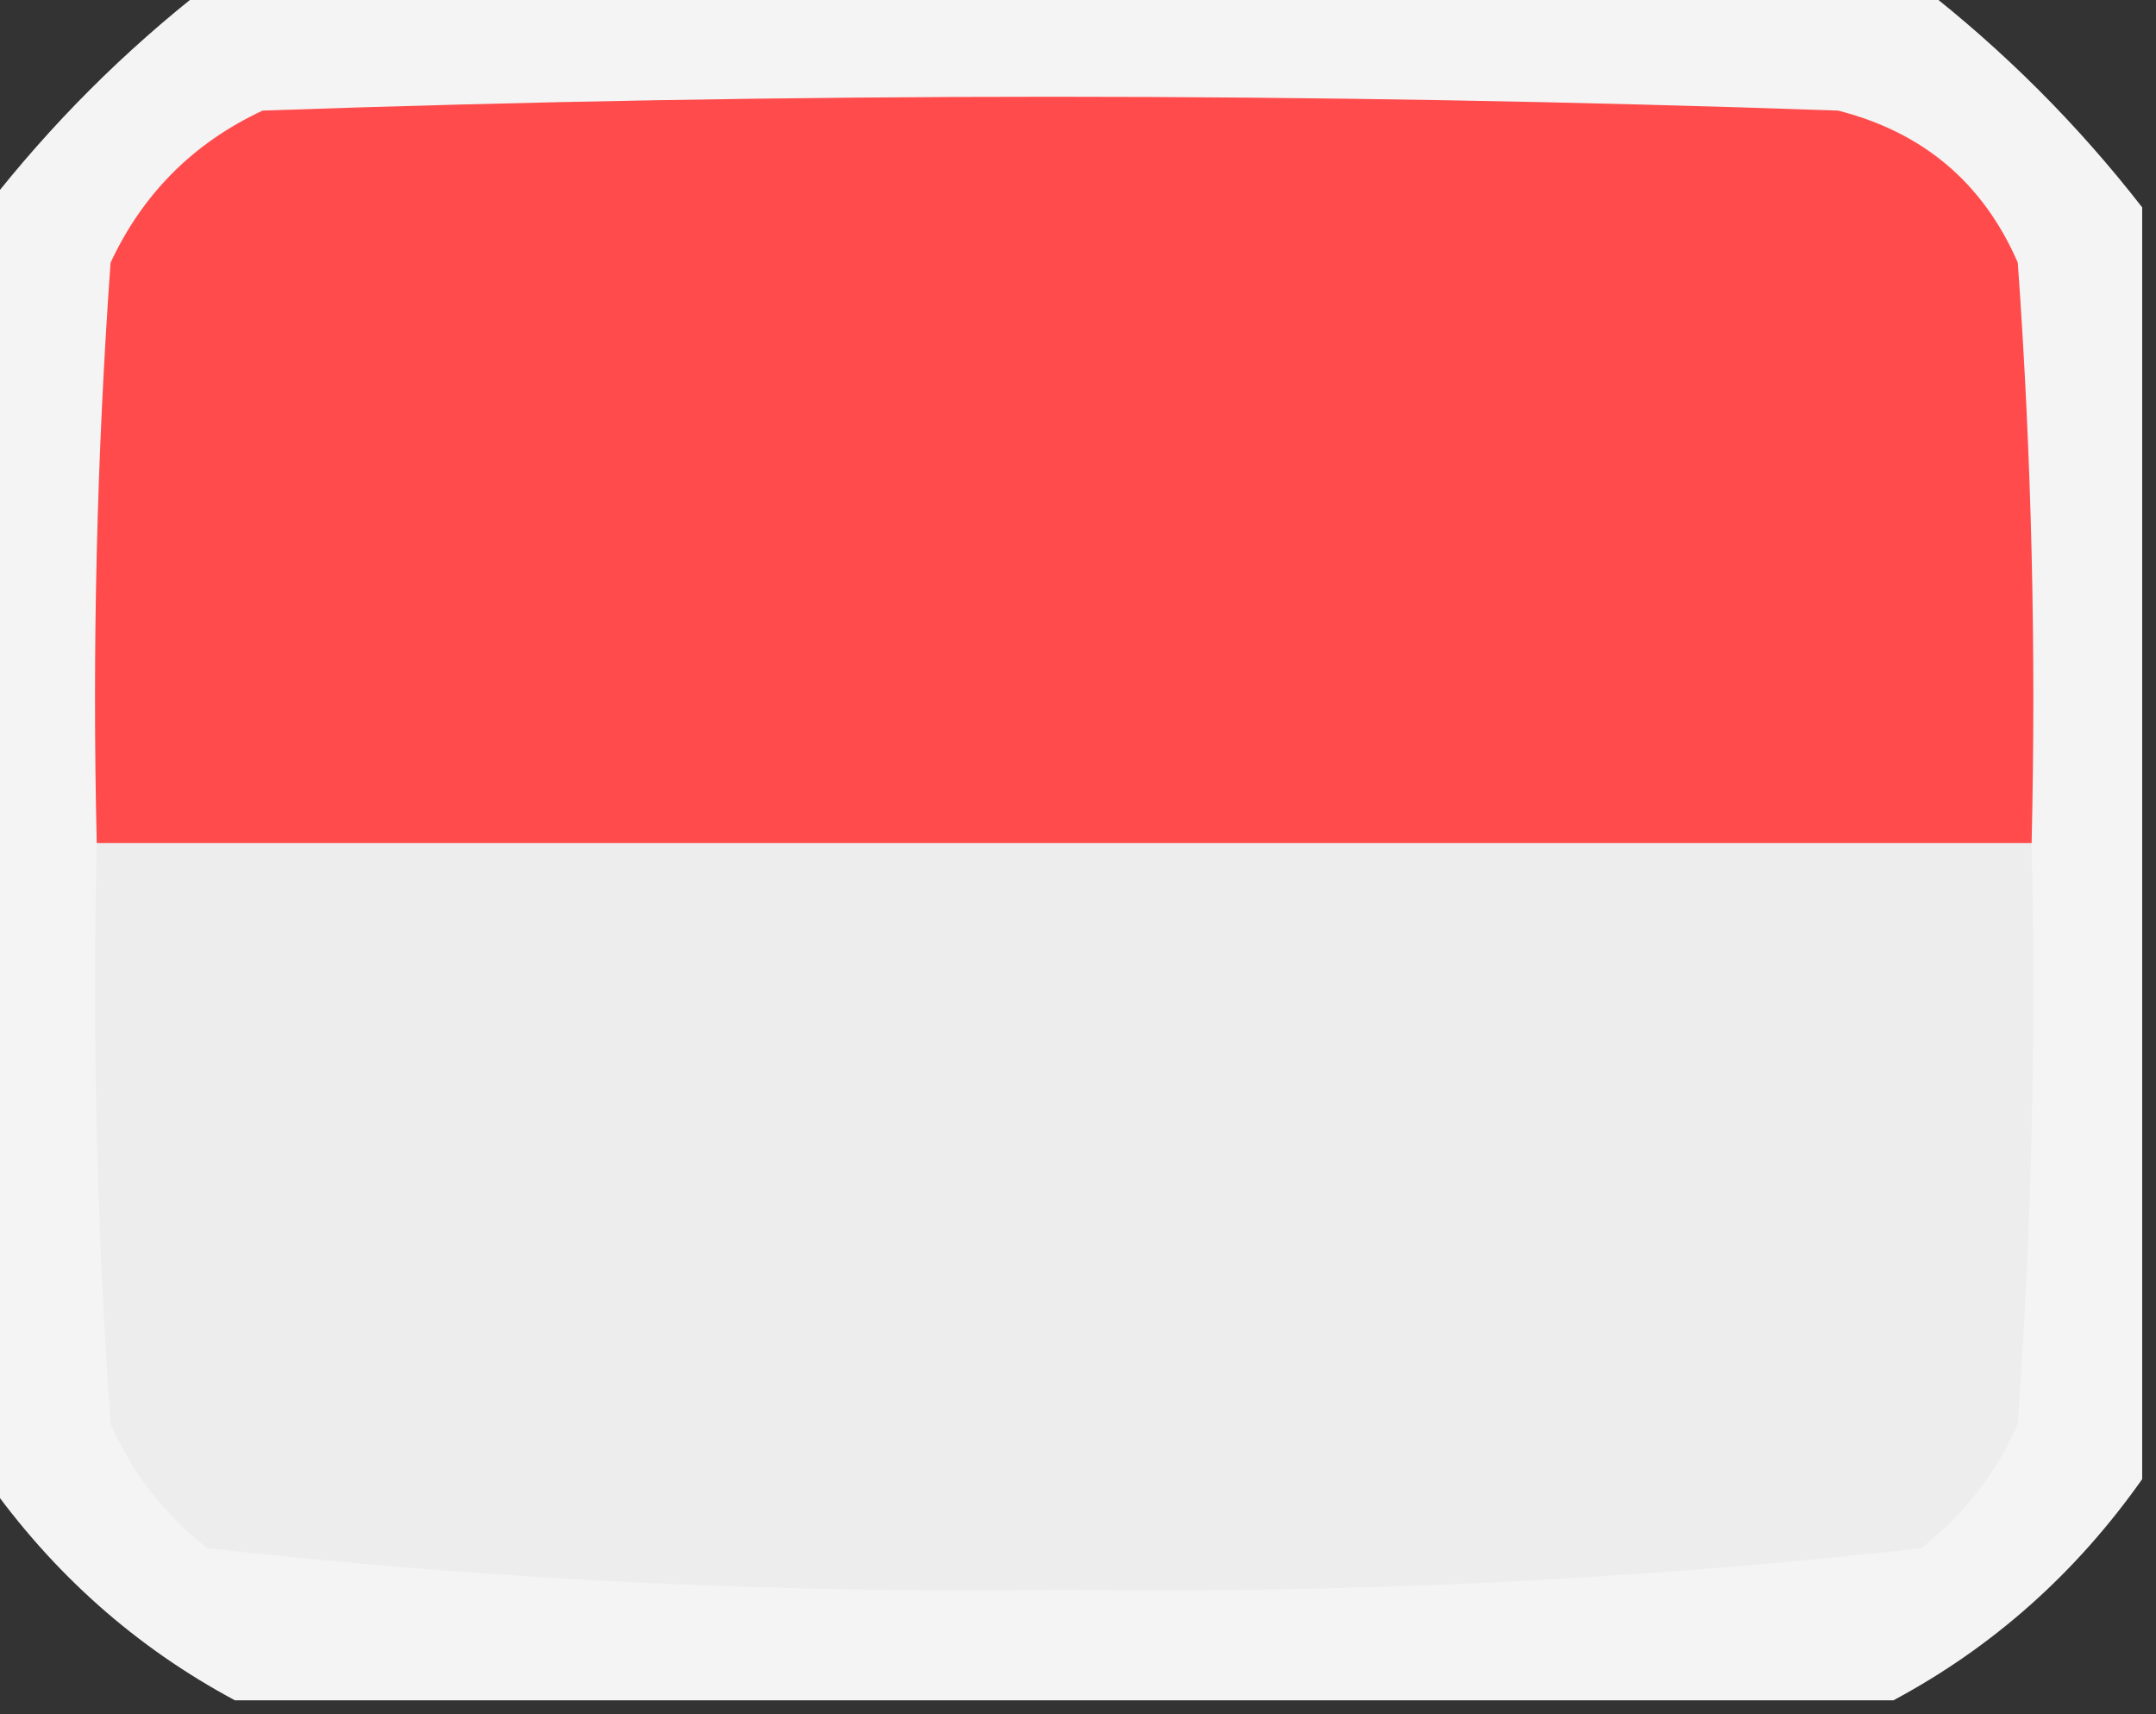 <?xml version="1.0" encoding="UTF-8"?>
<!DOCTYPE svg PUBLIC "-//W3C//DTD SVG 1.1//EN" "http://www.w3.org/Graphics/SVG/1.1/DTD/svg11.dtd">
<svg xmlns="http://www.w3.org/2000/svg" version="1.1" width="78px" height="62px" style="shape-rendering:geometricPrecision; text-rendering:geometricPrecision; image-rendering:optimizeQuality; fill-rule:evenodd; clip-rule:evenodd" xmlns:xlink="http://www.w3.org/1999/xlink">
<rect width="100%" height="100%" fill="#333333" stroke="none"/>
<g><path style="opacity:0.95" fill="#fffefe" d="M 7.5,-0.5 C 28.167,-0.5 48.833,-0.5 69.5,-0.5C 72.5,1.833 75.167,4.5 77.5,7.5C 77.5,22.833 77.5,38.167 77.5,53.5C 75.097,56.907 72.097,59.574 68.5,61.5C 48.5,61.5 28.5,61.5 8.5,61.5C 4.903,59.574 1.903,56.907 -0.5,53.5C -0.5,38.167 -0.5,22.833 -0.5,7.5C 1.833,4.5 4.5,1.833 7.5,-0.5 Z"/></g>
<g><path style="opacity:1" fill="#ff4b4b" d="M 73.5,30.5 C 50.167,30.5 26.833,30.5 3.5,30.5C 3.334,23.492 3.5,16.492 4,9.5C 5.167,7 7,5.167 9.5,4C 28.5,3.333 47.5,3.333 66.5,4C 69.583,4.786 71.749,6.619 73,9.5C 73.5,16.492 73.666,23.492 73.5,30.5 Z"/></g>
<g><path style="opacity:1" fill="#eeeded" d="M 3.5,30.5 C 26.833,30.5 50.167,30.5 73.5,30.5C 73.666,37.508 73.5,44.508 73,51.5C 72.216,53.286 71.049,54.786 69.5,56C 59.261,57.144 48.928,57.644 38.5,57.5C 28.072,57.644 17.739,57.144 7.5,56C 5.951,54.786 4.785,53.286 4,51.5C 3.5,44.508 3.334,37.508 3.5,30.5 Z"/></g>
</svg>
